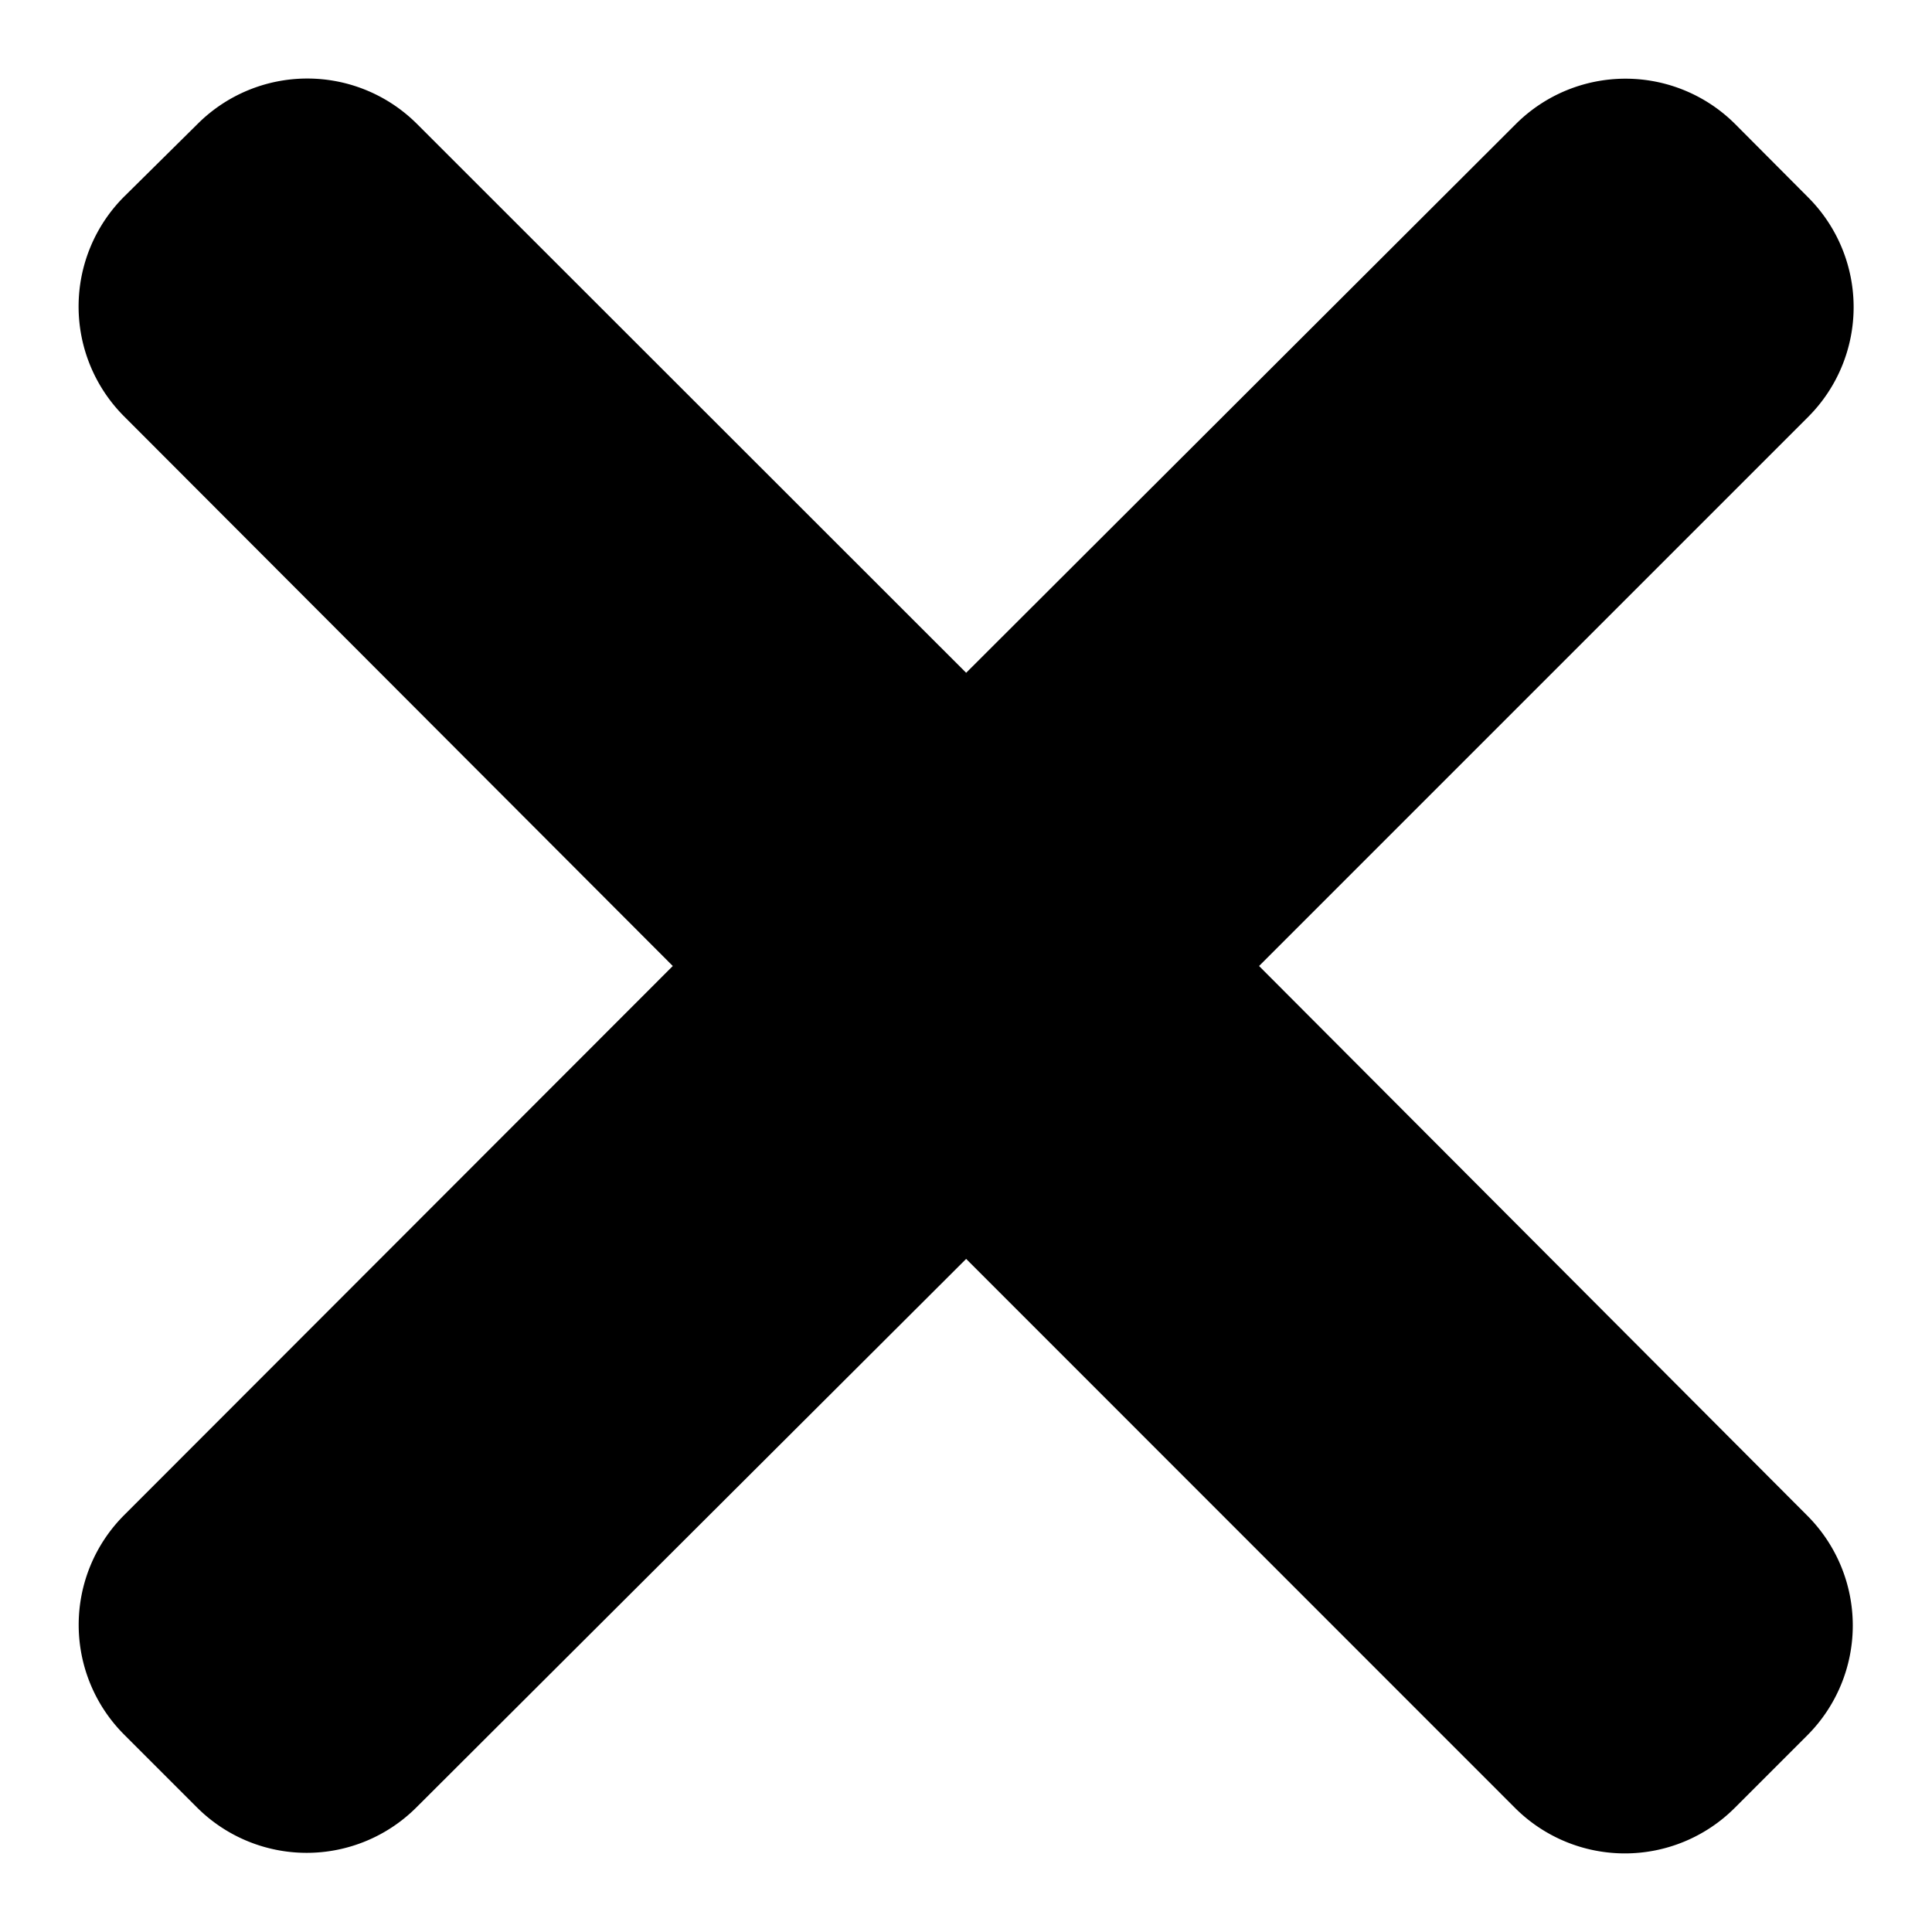 <svg xmlns="http://www.w3.org/2000/svg" width="12.348" height="12.348" viewBox="0 0 12.348 12.348"><path d="M7.547,5.674l3.511-3.511a.992.992,0,0,0,0-1.4L10.589.292a.992.992,0,0,0-1.4,0L5.675,3.8h0L2.164.291a.992.992,0,0,0-1.4,0L.291.759a.993.993,0,0,0,0,1.4L3.8,5.674.292,9.185a.992.992,0,0,0,0,1.4l.468.468a.992.992,0,0,0,1.4,0L5.675,7.546l3.51,3.511a.993.993,0,0,0,1.4,0l.468-.468a.993.993,0,0,0,0-1.4Zm0,0" transform="translate(0.5 0.5)"/></svg>
